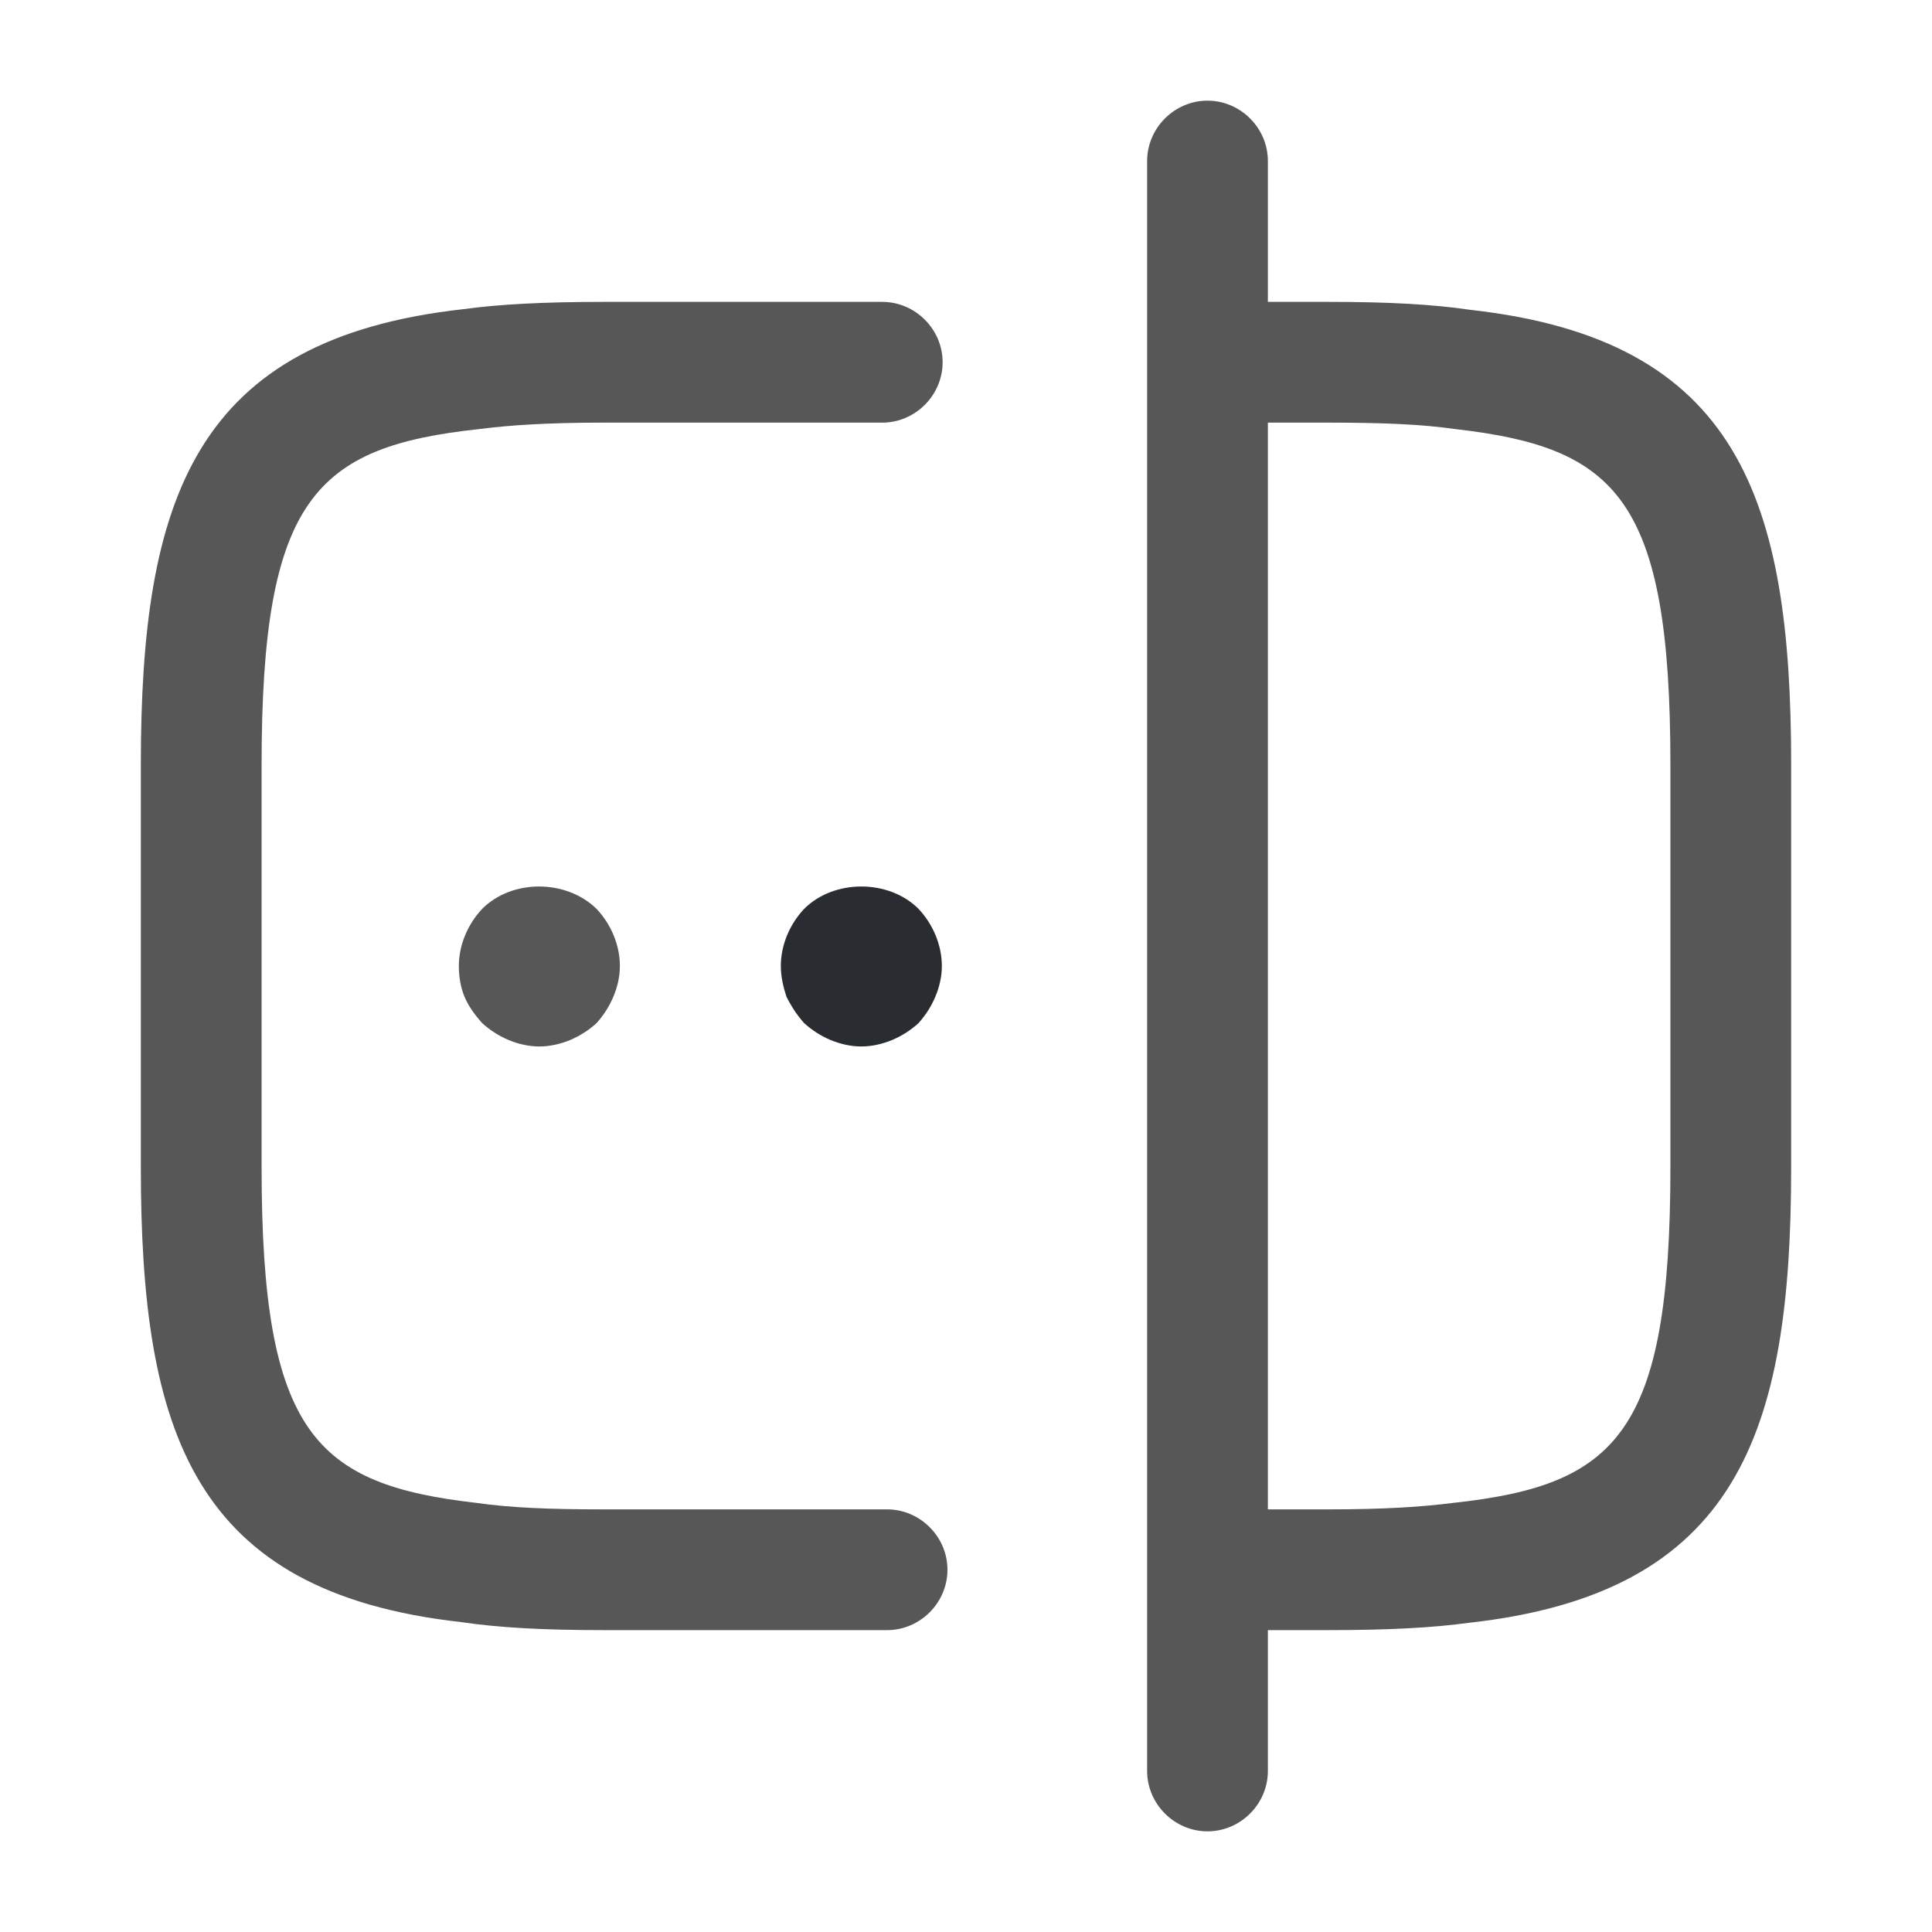 <svg width="20" height="20" viewBox="0 0 20 20" fill="none" xmlns="http://www.w3.org/2000/svg">
<path d="M9.183 16.875H6.25C5.625 16.875 5.166 16.85 4.775 16.792C2 16.483 1.458 14.833 1.458 12.083V7.917C1.458 5.167 2.008 3.508 4.8 3.2C5.166 3.15 5.625 3.125 6.25 3.125H9.133C9.475 3.125 9.758 3.408 9.758 3.75C9.758 4.092 9.475 4.375 9.133 4.375H6.25C5.683 4.375 5.283 4.4 4.958 4.442C3.266 4.625 2.708 5.158 2.708 7.917V12.083C2.708 14.842 3.266 15.367 4.933 15.558C5.283 15.608 5.683 15.625 6.25 15.625H9.183C9.525 15.625 9.808 15.908 9.808 16.25C9.808 16.592 9.525 16.875 9.183 16.875Z" fill="#575757"/>
<path d="M13.75 16.875H12.517C12.175 16.875 11.892 16.592 11.892 16.25C11.892 15.908 12.175 15.625 12.517 15.625H13.75C14.317 15.625 14.717 15.6 15.042 15.558C16.733 15.375 17.292 14.842 17.292 12.083V7.917C17.292 5.158 16.733 4.633 15.067 4.442C14.717 4.392 14.317 4.375 13.75 4.375H12.517C12.175 4.375 11.892 4.092 11.892 3.75C11.892 3.408 12.175 3.125 12.517 3.125H13.75C14.375 3.125 14.833 3.15 15.225 3.208C18 3.517 18.542 5.167 18.542 7.917V12.083C18.542 14.833 17.992 16.492 15.2 16.8C14.833 16.85 14.375 16.875 13.75 16.875Z" fill="#575757"/>
<path d="M12.5 18.958C12.158 18.958 11.875 18.675 11.875 18.333V1.667C11.875 1.325 12.158 1.042 12.5 1.042C12.842 1.042 13.125 1.325 13.125 1.667V18.333C13.125 18.675 12.842 18.958 12.5 18.958Z" fill="#575757"/>
<path d="M5.583 10.833C5.475 10.833 5.367 10.808 5.267 10.767C5.167 10.725 5.075 10.667 4.992 10.592C4.917 10.508 4.85 10.417 4.808 10.317C4.767 10.217 4.75 10.108 4.75 10C4.75 9.783 4.842 9.567 4.992 9.408C5.3 9.1 5.858 9.1 6.175 9.408C6.325 9.567 6.417 9.783 6.417 10C6.417 10.108 6.392 10.217 6.35 10.317C6.308 10.417 6.25 10.508 6.175 10.592C6.092 10.667 6 10.725 5.9 10.767C5.8 10.808 5.692 10.833 5.583 10.833Z" fill="#575757"/>
<path d="M8.916 10.833C8.808 10.833 8.7 10.808 8.6 10.767C8.5 10.725 8.408 10.667 8.325 10.592C8.25 10.508 8.191 10.417 8.141 10.317C8.108 10.217 8.083 10.108 8.083 10C8.083 9.783 8.175 9.567 8.325 9.408C8.633 9.1 9.2 9.1 9.508 9.408C9.658 9.567 9.75 9.783 9.75 10C9.75 10.108 9.725 10.217 9.683 10.317C9.641 10.417 9.583 10.508 9.508 10.592C9.425 10.667 9.333 10.725 9.233 10.767C9.133 10.808 9.025 10.833 8.916 10.833Z" fill="#292D32"/>
</svg>
